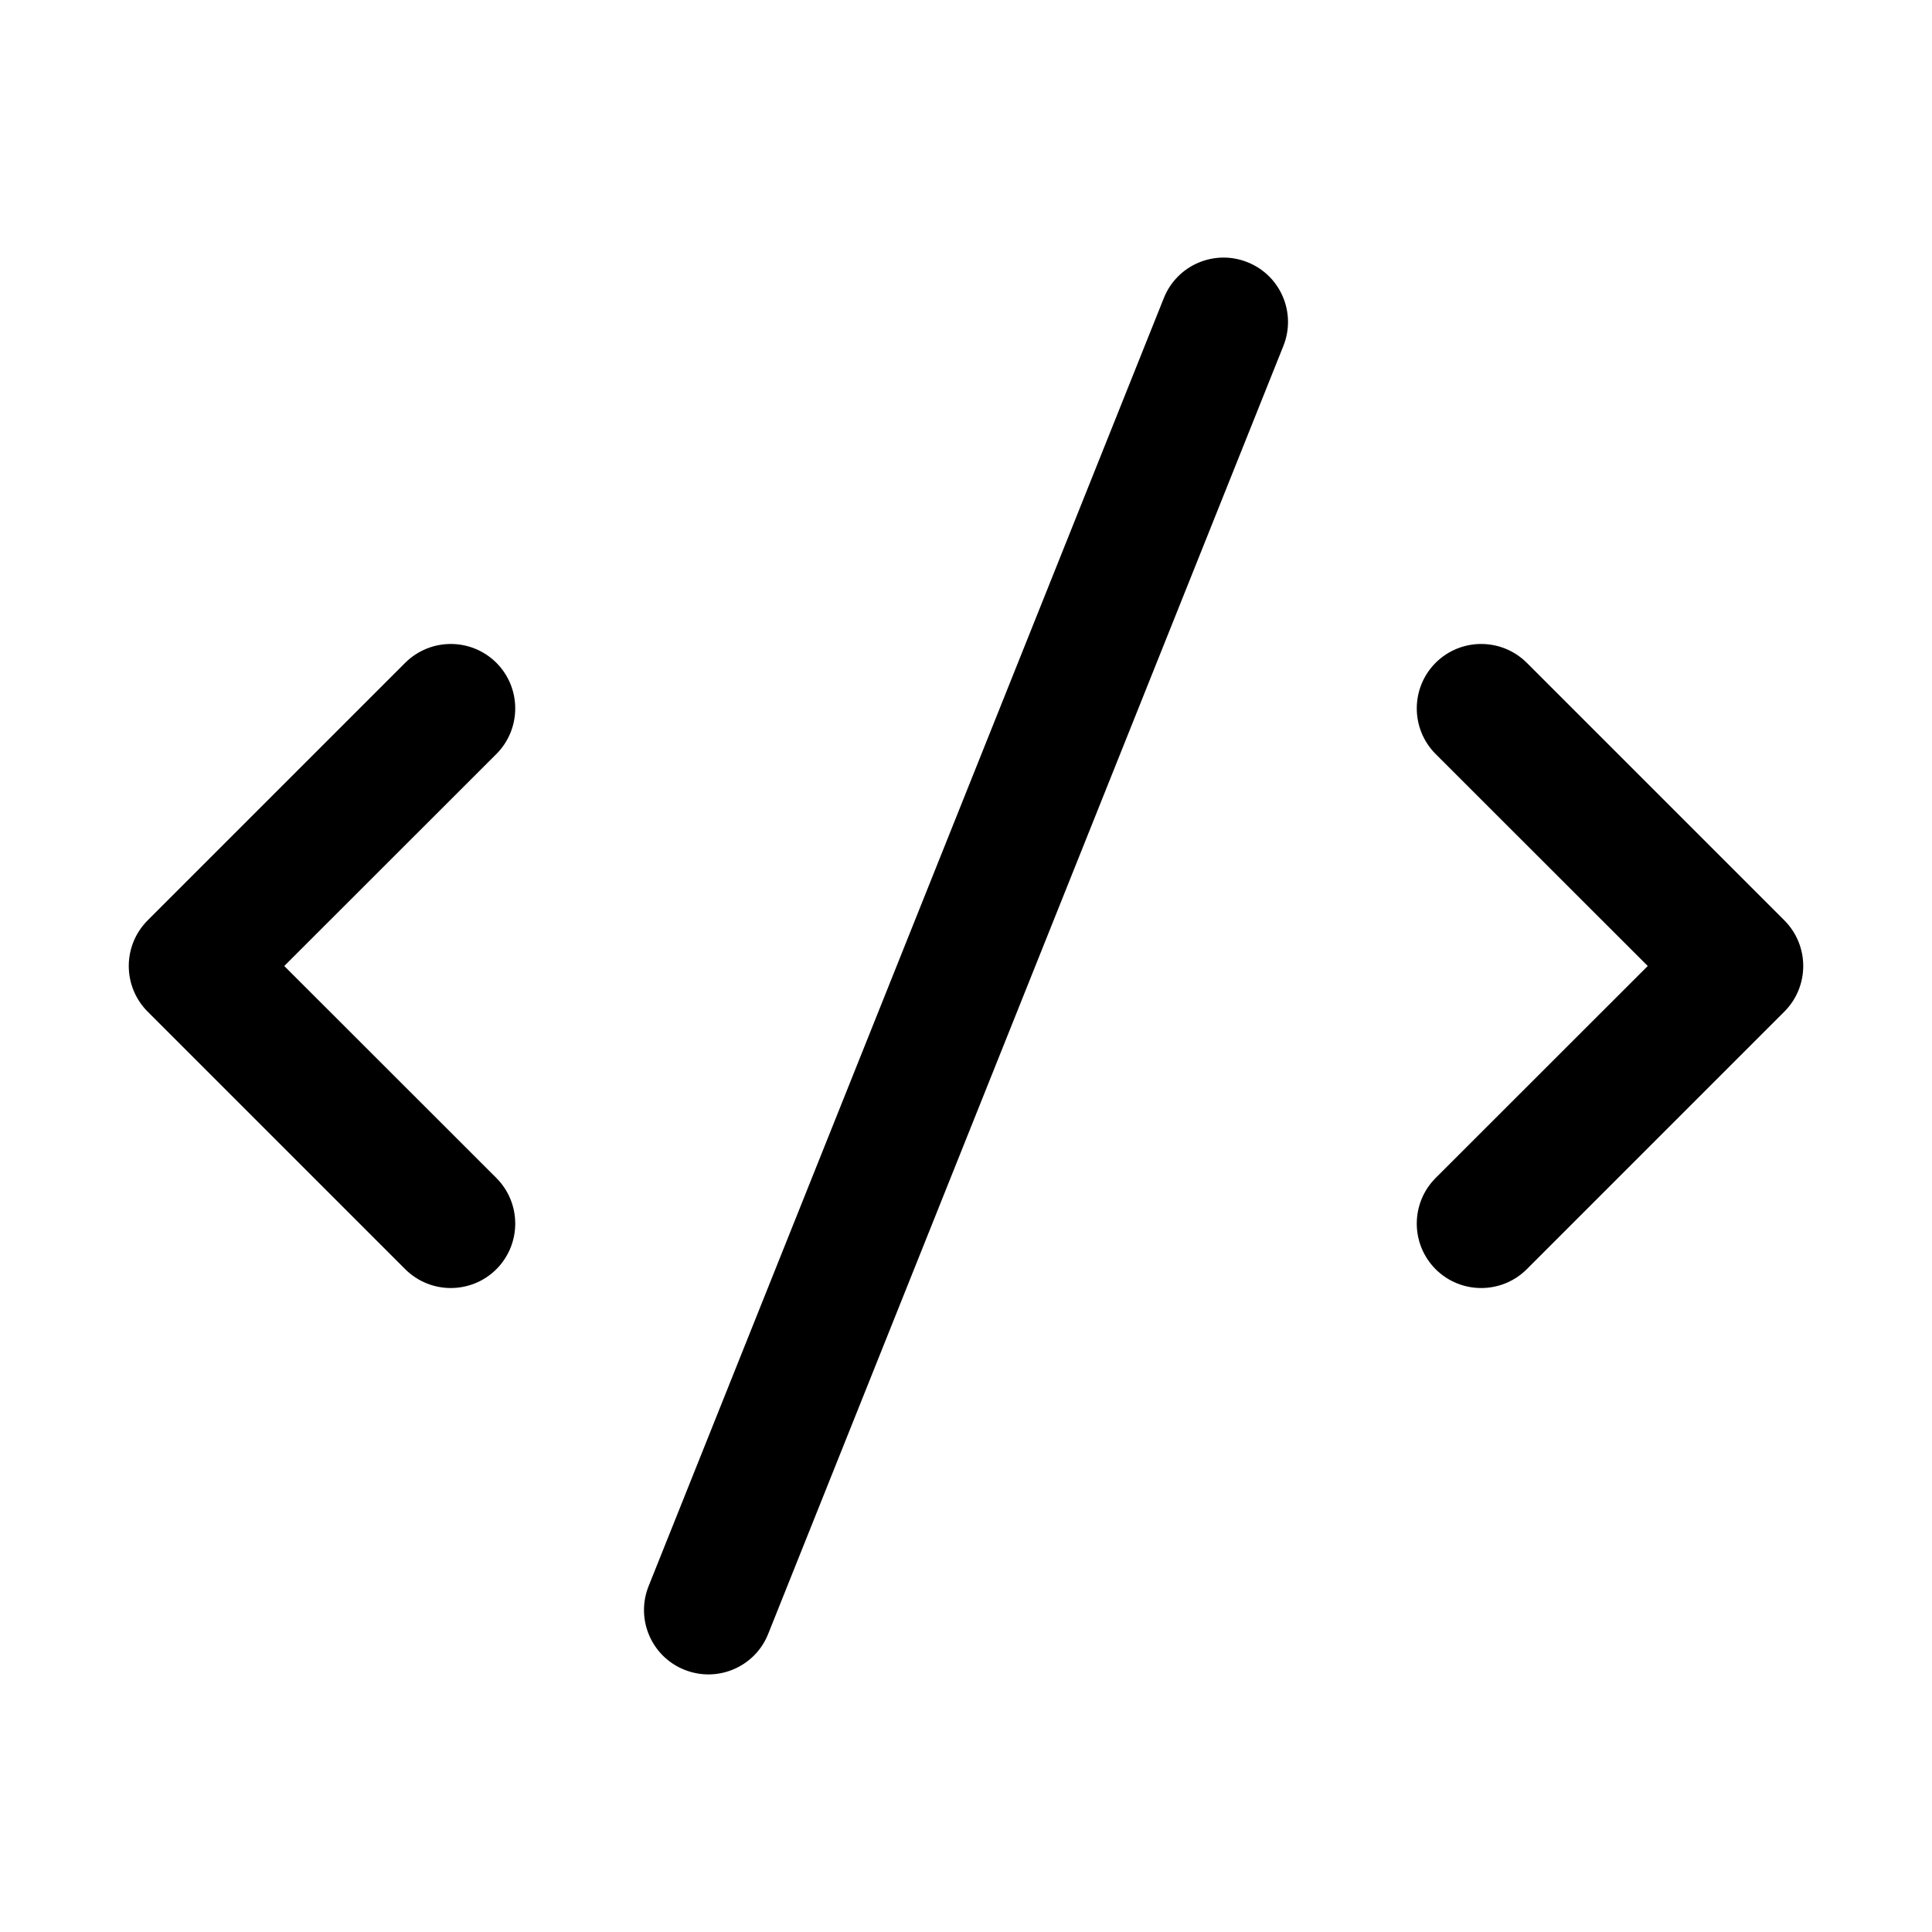 <!-- @radix-ui/icons -->
<!-- https://github.com/radix-ui/icons/blob/master/LICENSE -->
<svg width="15" height="15" viewBox="0 0 15 15" fill="none" xmlns="http://www.w3.org/2000/svg">
  <path
    fill-rule="evenodd"
    clip-rule="evenodd"
    d="M9.964 2.686C10.067 2.429 9.942 2.138 9.686 2.036C9.429 1.933 9.138 2.058 9.036 2.314L5.036 12.314C4.933 12.571 5.058 12.862 5.314 12.964C5.571 13.067 5.862 12.942 5.964 12.686L9.964 2.686ZM3.854 5.146C4.049 5.342 4.049 5.658 3.854 5.854L2.207 7.5L3.854 9.146C4.049 9.342 4.049 9.658 3.854 9.854C3.658 10.049 3.342 10.049 3.146 9.854L1.146 7.854C0.951 7.658 0.951 7.342 1.146 7.146L3.146 5.146C3.342 4.951 3.658 4.951 3.854 5.146ZM11.146 5.146C11.342 4.951 11.658 4.951 11.854 5.146L13.854 7.146C14.049 7.342 14.049 7.658 13.854 7.854L11.854 9.854C11.658 10.049 11.342 10.049 11.146 9.854C10.951 9.658 10.951 9.342 11.146 9.146L12.793 7.5L11.146 5.854C10.951 5.658 10.951 5.342 11.146 5.146Z"
    fill="currentColor"
  />
</svg>
